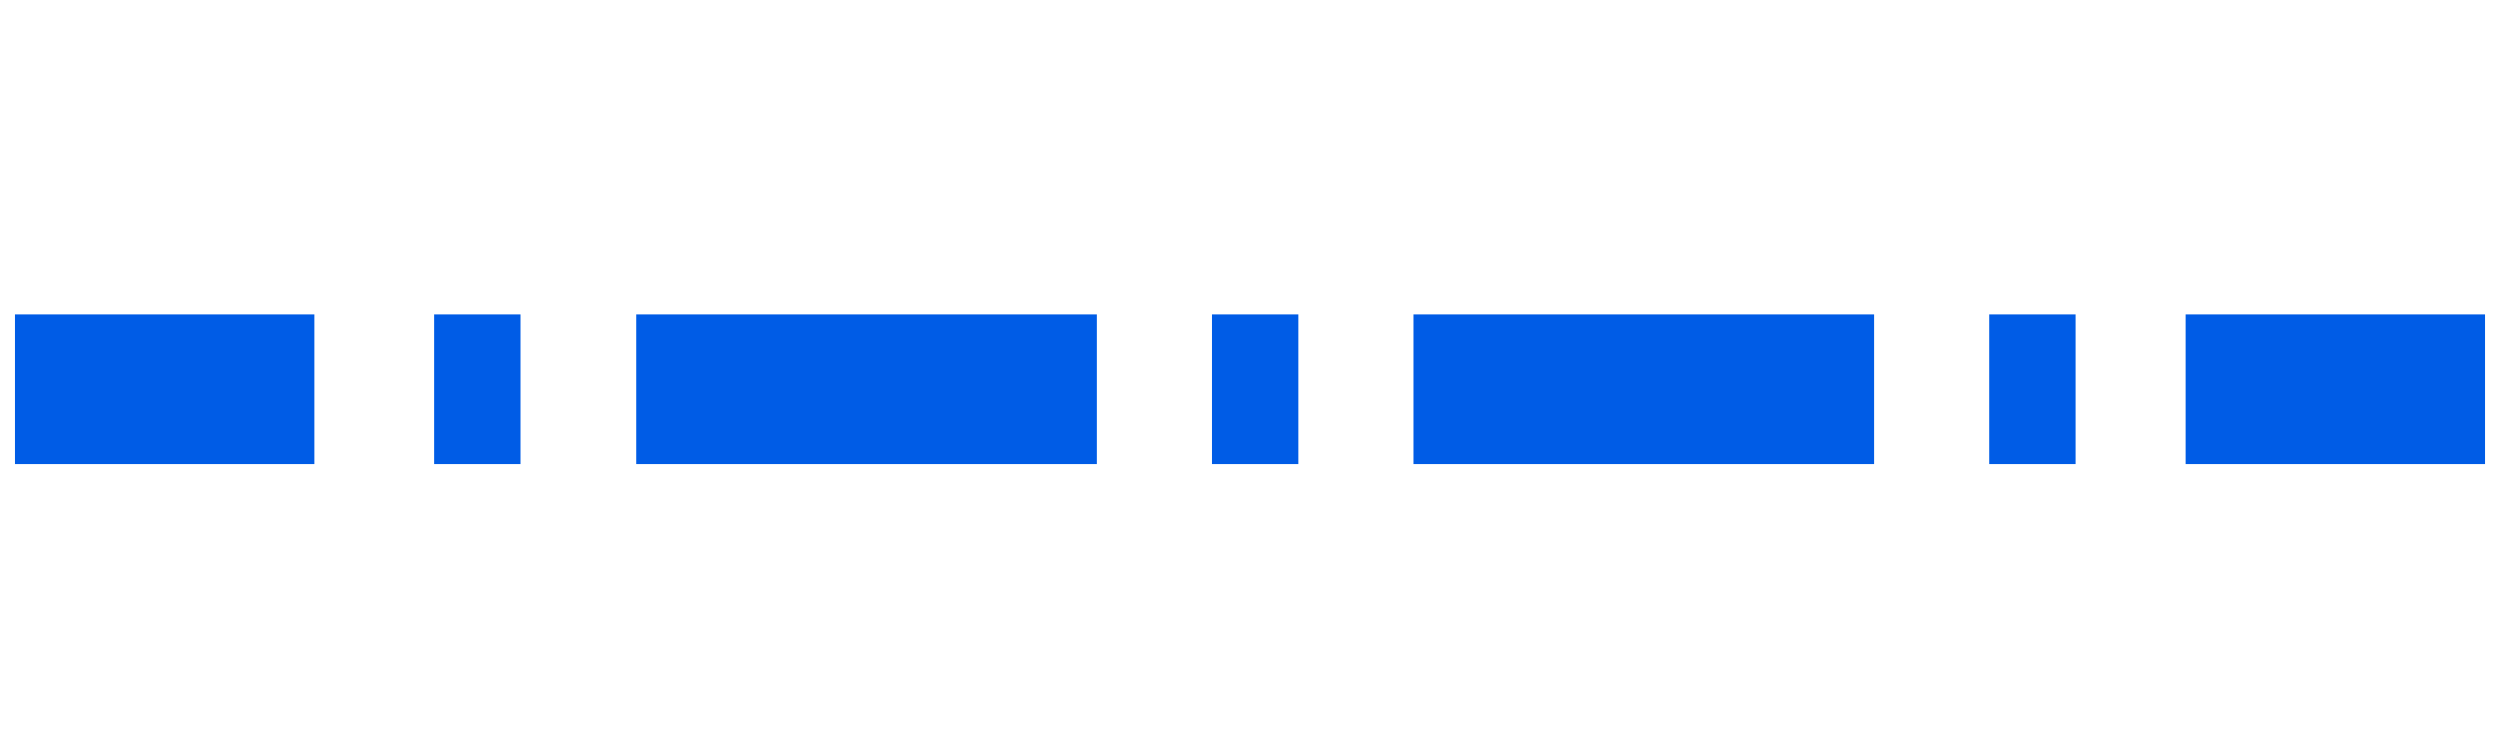 <?xml version="1.0" encoding="utf-8"?>
<!-- Generator: Adobe Illustrator 22.0.1, SVG Export Plug-In . SVG Version: 6.00 Build 0)  -->
<svg version="1.0" id="Layer_1" xmlns="http://www.w3.org/2000/svg" xmlns:xlink="http://www.w3.org/1999/xlink" x="0px" y="0px"
	 width="33.4px" height="10.1px" viewBox="0 0 33.4 10.1" enable-background="new 0 0 33.4 10.1" xml:space="preserve">
<g>
	<g>
		<line fill="none" stroke="#005CE6" stroke-width="2" stroke-linejoin="round" x1="0.2" y1="5.2" x2="4.2" y2="5.2"/>
		
			<line fill="none" stroke="#005CE6" stroke-width="2" stroke-linejoin="round" stroke-dasharray="1.154,1.538" x1="5.8" y1="5.2" x2="7.7" y2="5.2"/>
		
			<line fill="none" stroke="#005CE6" stroke-width="2" stroke-linejoin="round" stroke-dasharray="6.154,1.538,1.154,1.538" x1="8.5" y1="5.2" x2="28.5" y2="5.2"/>
		<line fill="none" stroke="#005CE6" stroke-width="2" stroke-linejoin="round" x1="29.2" y1="5.2" x2="33.2" y2="5.2"/>
	</g>
</g>
</svg>
